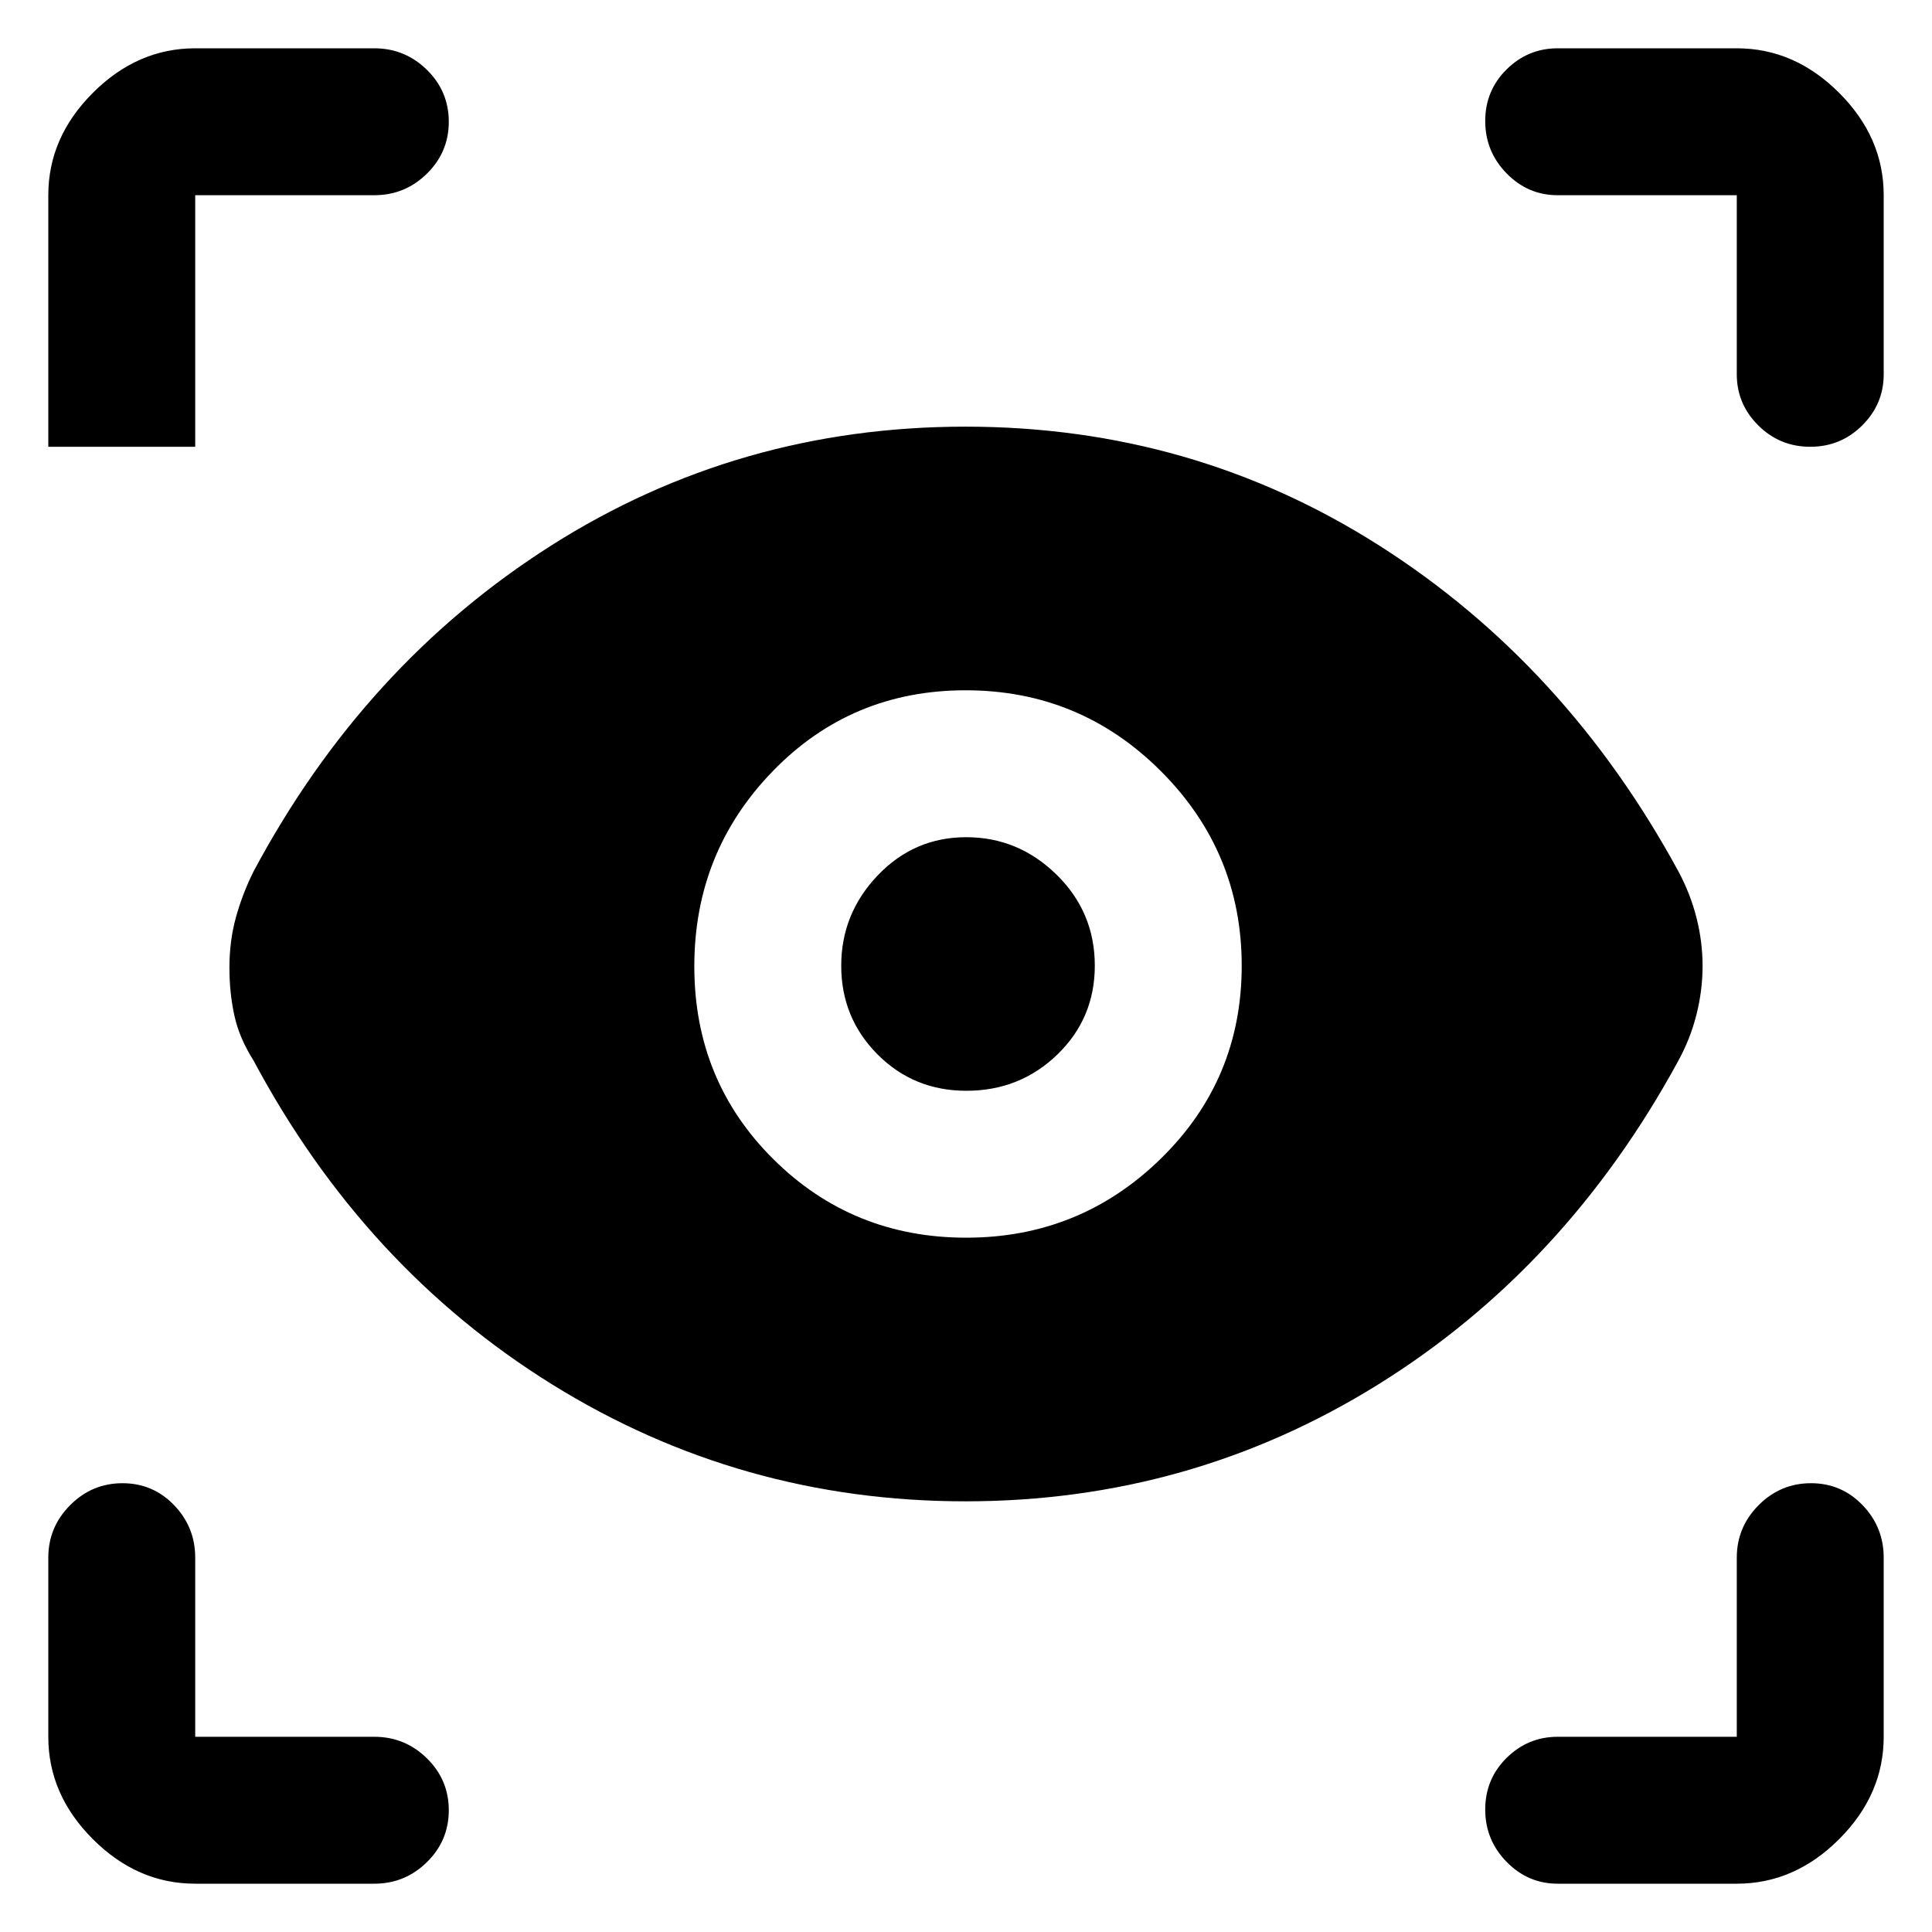 <svg xmlns="http://www.w3.org/2000/svg" height="48" viewBox="0 -960 960 960" width="48"><path d="M97-24q-28.725 0-50.862-22.138Q24-68.275 24-97v-89q0-15.2 10.86-26.1 10.86-10.9 26-10.9t25.64 10.9Q97-201.2 97-186v89h89q15.2 0 26.1 10.675Q223-75.649 223-60.509q0 15.14-10.9 25.825Q201.2-24 186-24H97Zm766 0h-89q-14.775 0-25.388-10.86Q738-45.72 738-60.86t10.612-25.64Q759.225-97 774-97h89v-89q0-15.2 10.86-26.1 10.859-10.9 26-10.9 15.14 0 25.64 10.9T936-186v89q0 28.725-22.138 50.862Q891.725-24 863-24ZM479.719-214Q368-214 274.5-272T126-433q-7-11-9.5-22.215-2.5-11.214-2.5-24.033 0-13.252 3.25-25.002Q120.5-516 126-527q55-103 148-162t205.719-59q112.72 0 205.5 59Q778-630 834-527q6 11.216 9 23.108Q846-492 846-480t-3 24q-3 12-9 23-56 103-149.281 161-93.28 58-205 58Zm.402-131q56.536 0 96.707-39.293Q617-423.586 617-480.121q0-56.536-40.172-96.707-40.171-40.172-97-40.172Q423-617 384-576.828q-39 40.171-39 97Q345-423 384.293-384t95.828 39Zm.055-73Q454-418 436-436.118q-18-18.117-18-44Q418-506 436.118-525q18.117-19 44-19Q506-544 525-525.385q19 18.615 19 45.209Q544-454 525.385-436q-18.615 18-45.209 18ZM186-863H97v125H24v-125q0-28.725 22.138-50.862Q68.275-936 97-936h89q15.2 0 26.1 10.675 10.9 10.676 10.9 25.816 0 15.141-10.9 25.825T186-863Zm750 0v89q0 14.775-10.675 25.388Q914.649-738 899.509-738q-15.141 0-25.825-10.612Q863-759.225 863-774v-89h-89q-14.775 0-25.388-10.86Q738-884.719 738-899.86q0-15.14 10.612-25.64Q759.225-936 774-936h89q28.725 0 50.862 22.138Q936-891.725 936-863Z"/></svg>